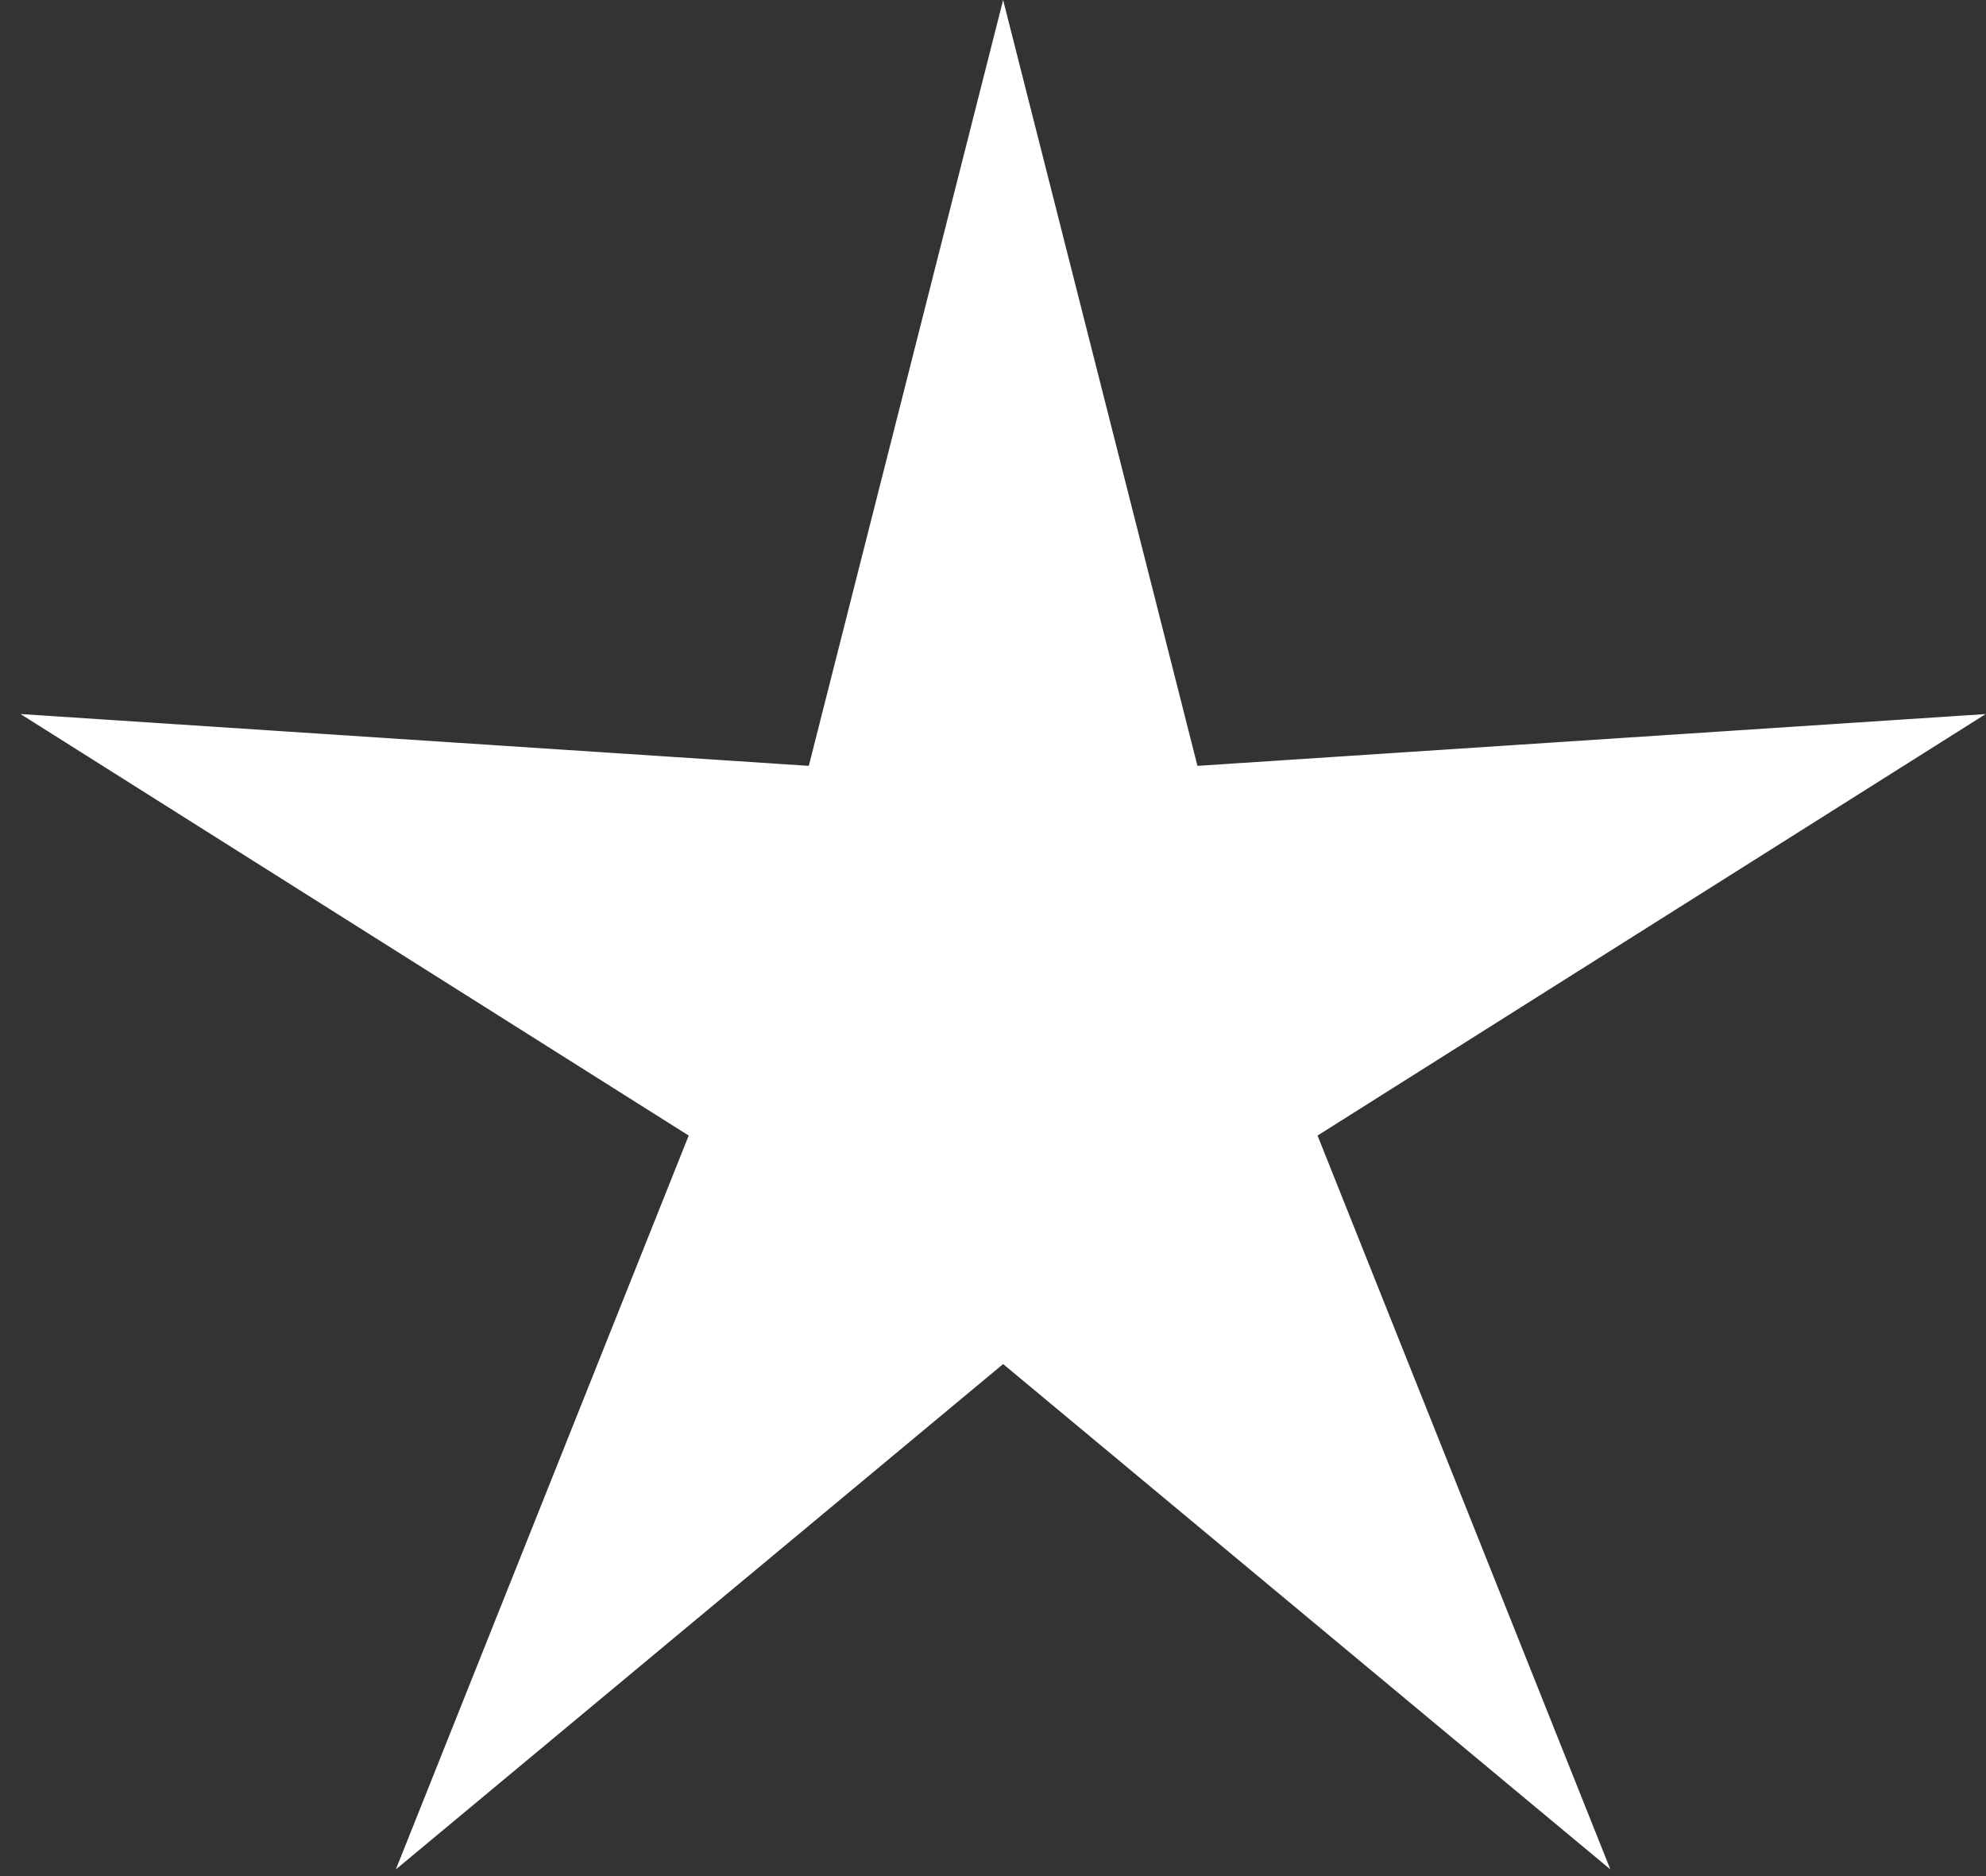 <svg width="72" height="68" viewBox="0 0 72 68" fill="none" xmlns="http://www.w3.org/2000/svg">
<rect x="0" y="0" width="72" height="68" fill="#333333" stroke="none"/>
<path d="M36.367 0L43.412 27.759L71.989 25.881L47.766 41.159L58.382 67.758L36.367 49.441L14.351 67.758L24.968 41.159L0.744 25.881L29.322 27.759L36.367 0Z" fill="white"/>
</svg>
